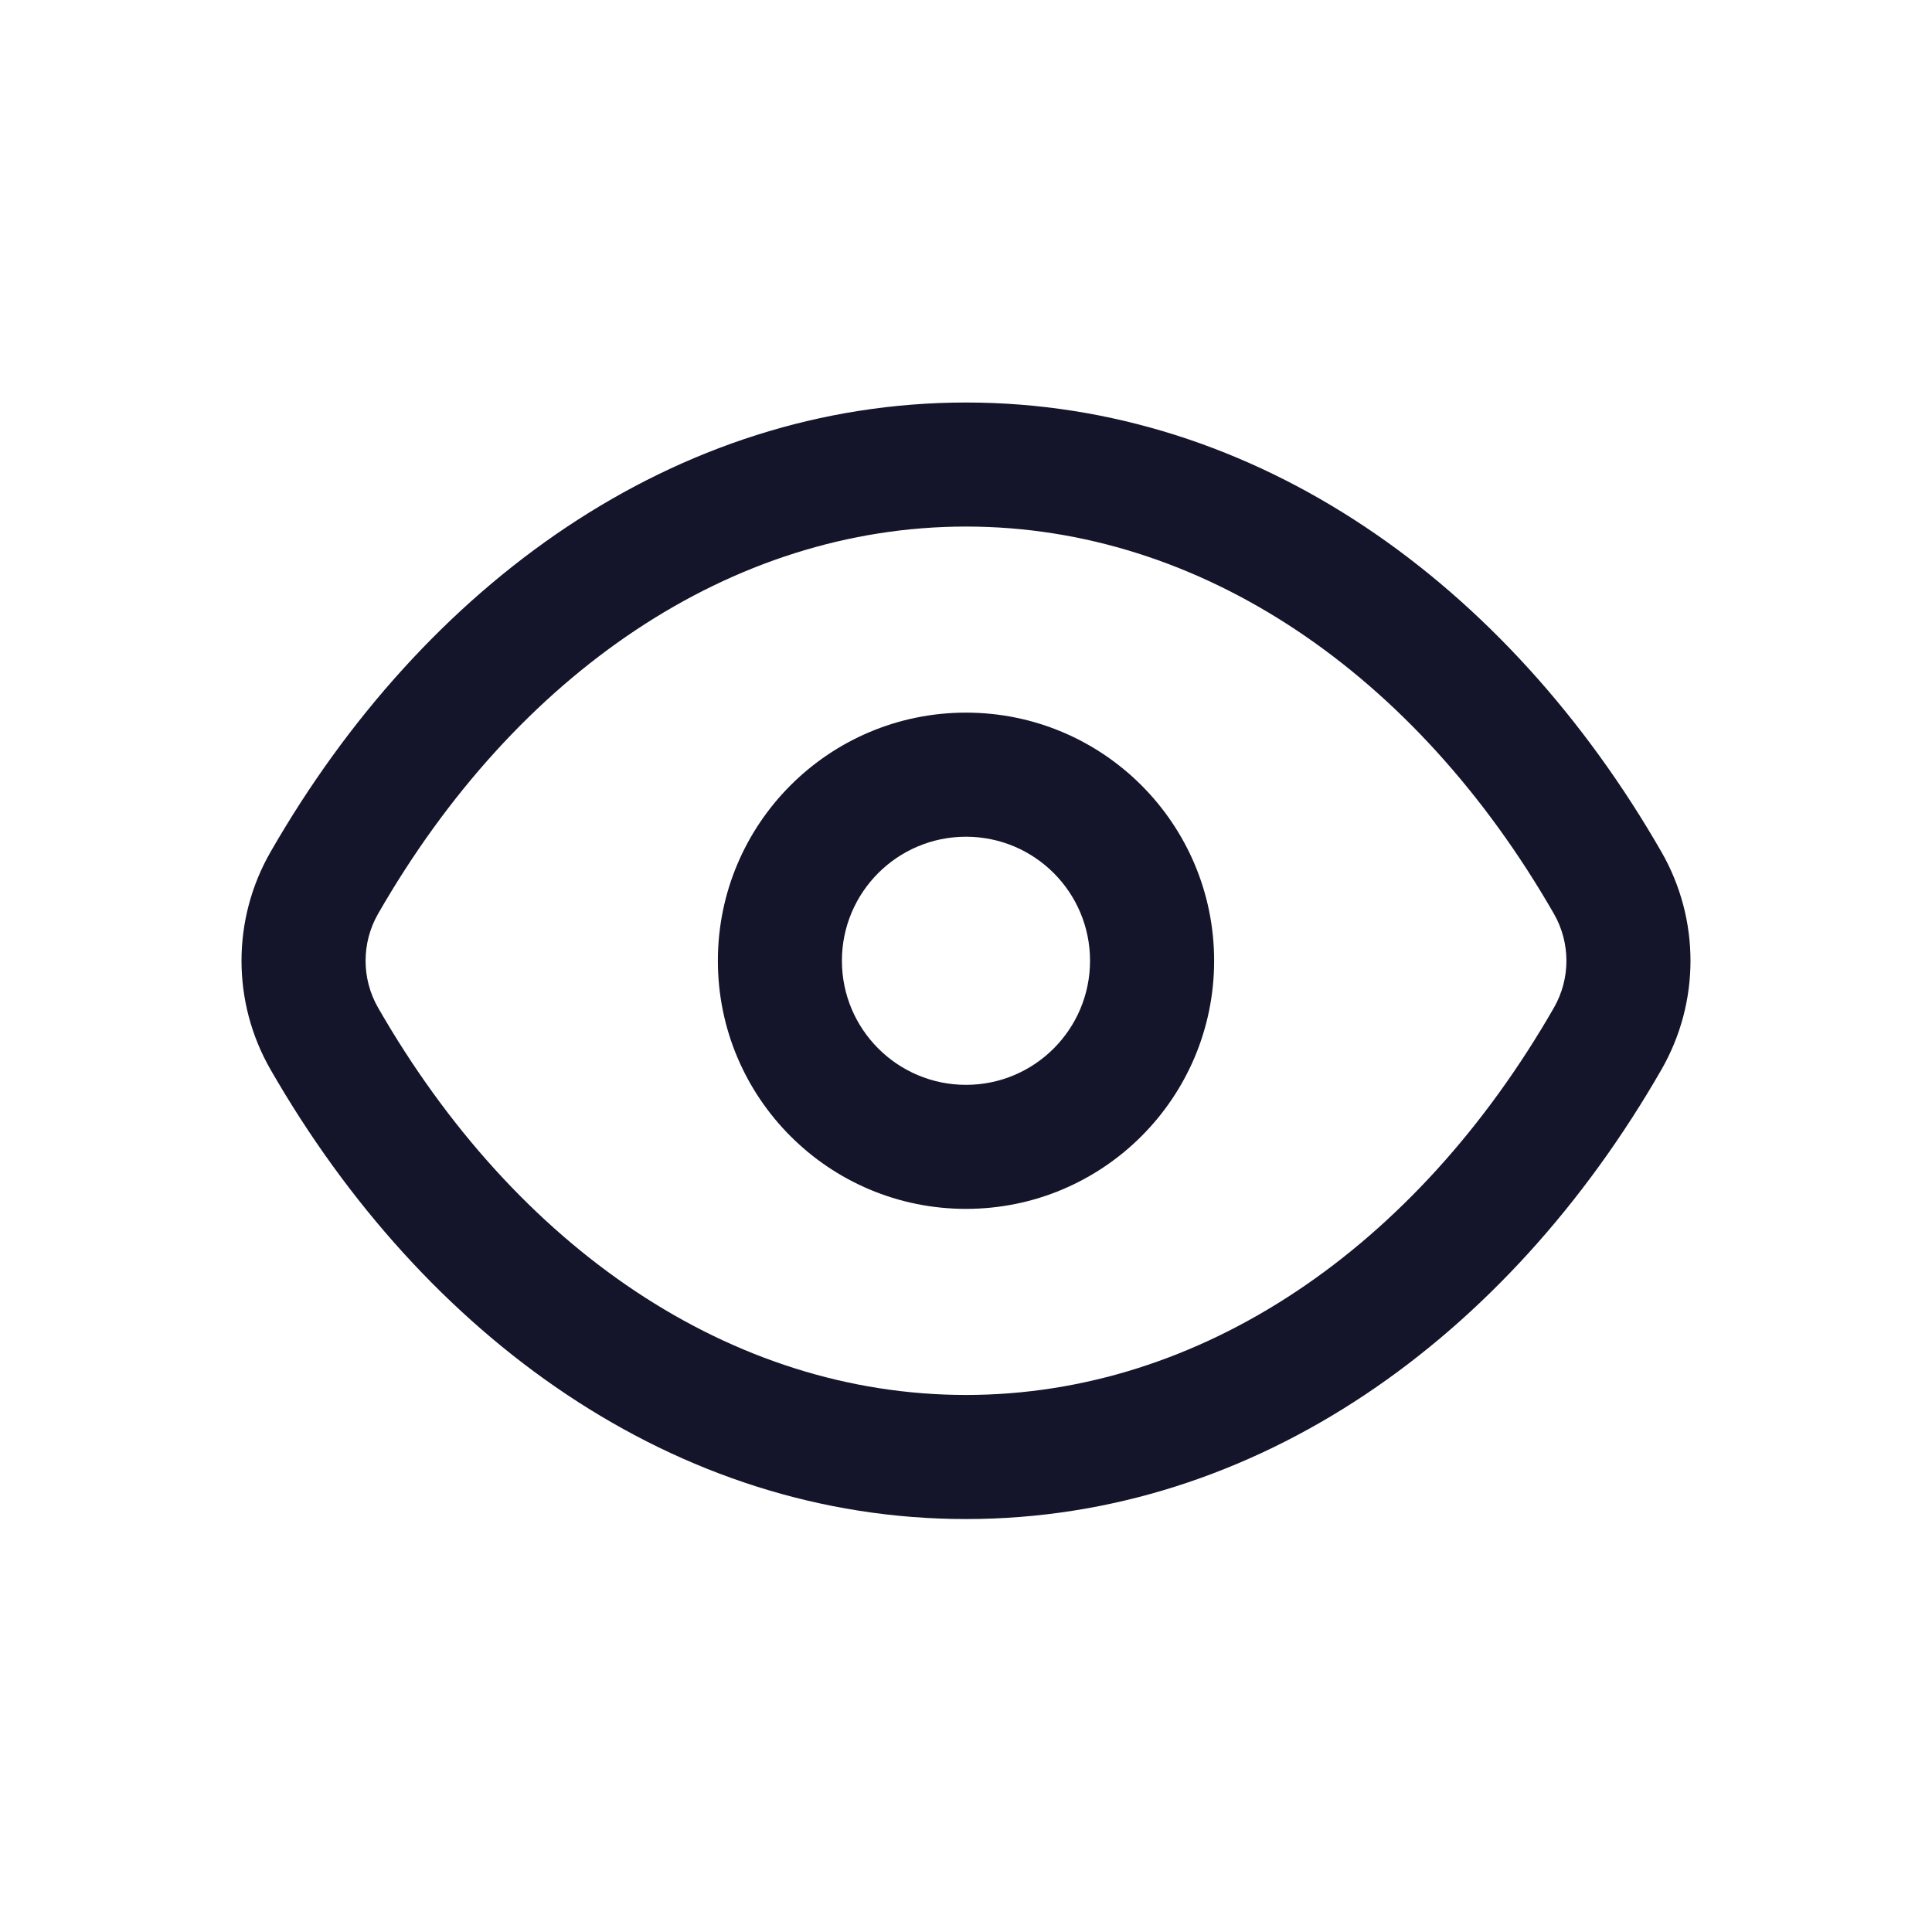 <svg width="35" height="35" viewBox="0 0 35 35" fill="none" xmlns="http://www.w3.org/2000/svg">
<path fill-rule="evenodd" clip-rule="evenodd" d="M17.5 9.539C13.245 9.539 9.347 12.204 6.85 16.553C6.547 17.081 6.547 17.73 6.85 18.257C9.347 22.607 13.245 25.271 17.5 25.271C21.755 25.271 25.653 22.607 28.15 18.257C28.453 17.73 28.453 17.081 28.15 16.553C25.653 12.204 21.755 9.539 17.5 9.539ZM4.901 15.434C7.685 10.585 12.235 7.292 17.5 7.292C22.765 7.292 27.315 10.585 30.099 15.434C30.8 16.655 30.8 18.155 30.099 19.376C27.315 24.225 22.765 27.519 17.5 27.519C12.235 27.519 7.685 24.225 4.901 19.376C4.2 18.156 4.2 16.655 4.901 15.434ZM17.5 15.158C16.259 15.158 15.252 16.164 15.252 17.405C15.252 18.646 16.259 19.653 17.5 19.653C18.741 19.653 19.747 18.646 19.747 17.405C19.747 16.164 18.741 15.158 17.5 15.158ZM13.005 17.405C13.005 14.923 15.017 12.91 17.5 12.91C19.982 12.91 21.995 14.923 21.995 17.405C21.995 19.888 19.982 21.9 17.5 21.9C15.017 21.9 13.005 19.888 13.005 17.405Z" fill="#14142B"/>
</svg>
